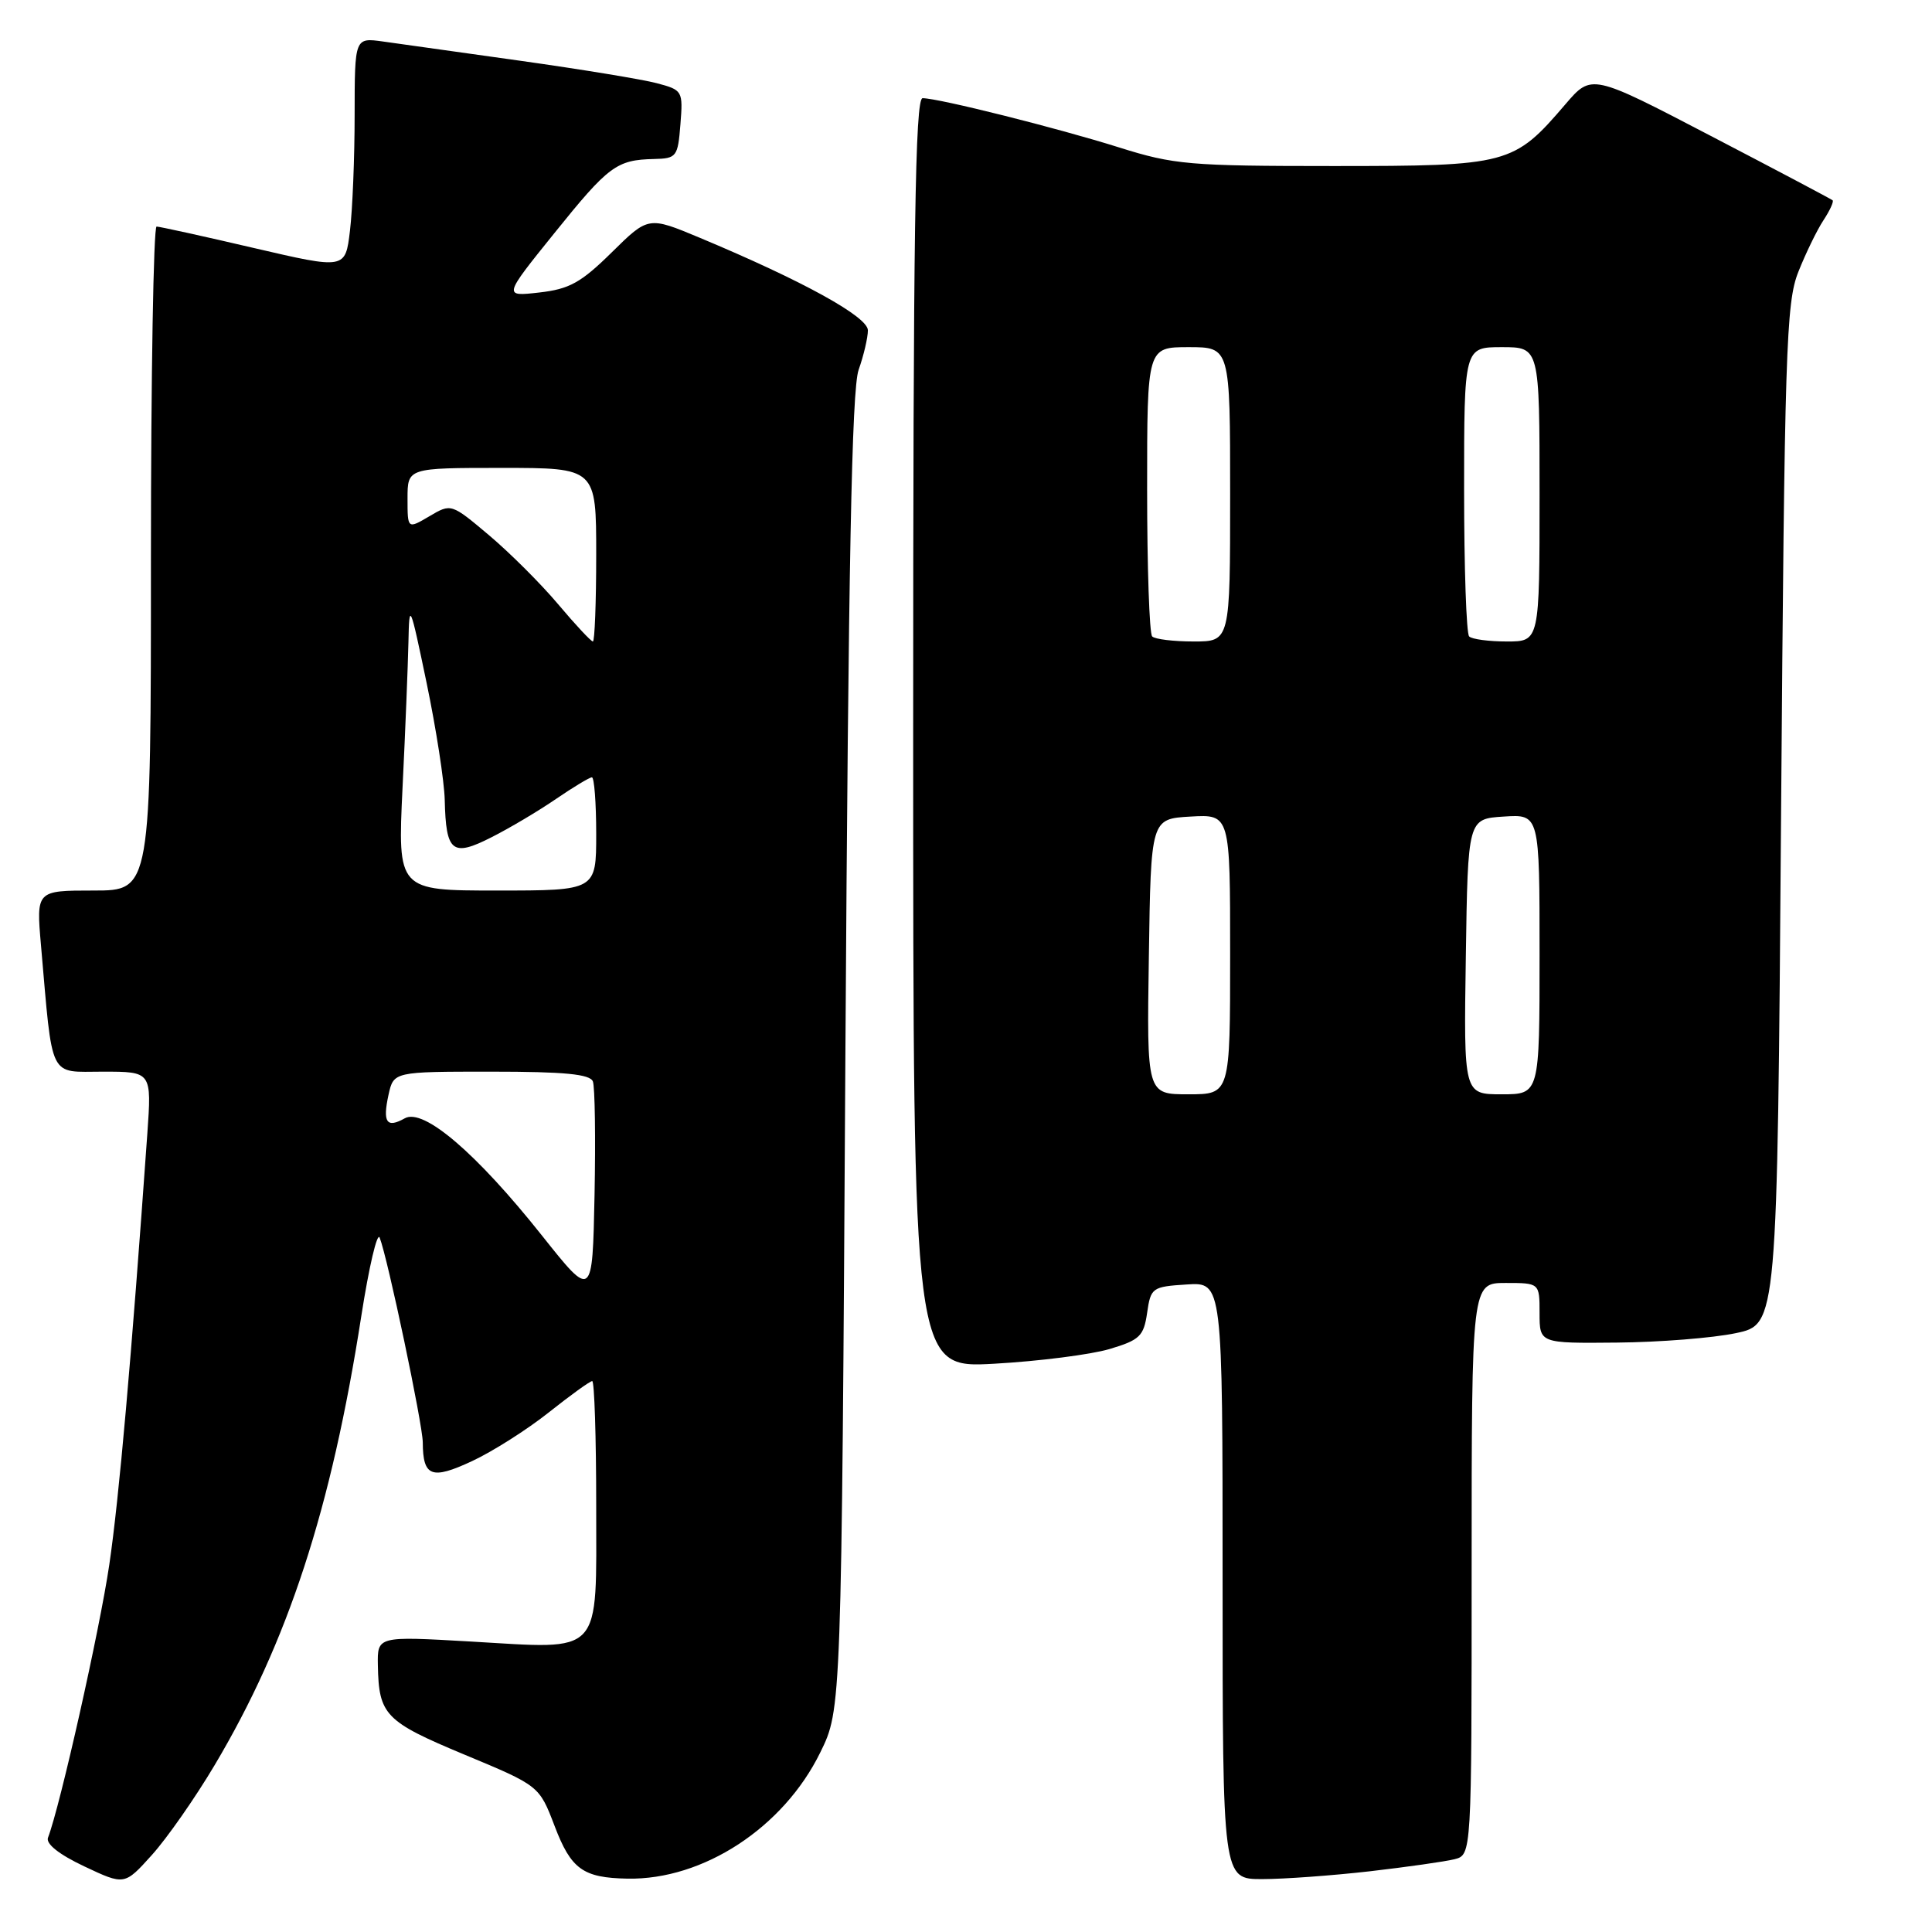 <?xml version="1.0" encoding="UTF-8" standalone="no"?>
<!DOCTYPE svg PUBLIC "-//W3C//DTD SVG 1.1//EN" "http://www.w3.org/Graphics/SVG/1.1/DTD/svg11.dtd" >
<svg xmlns="http://www.w3.org/2000/svg" xmlns:xlink="http://www.w3.org/1999/xlink" version="1.1" viewBox="0 0 256 256">
 <g >
 <path fill="currentColor"
d=" M 28.44 233.89 C 38.15 217.57 43.90 199.96 47.87 174.41 C 48.89 167.86 49.99 163.18 50.31 164.00 C 51.38 166.73 56.00 188.69 56.02 191.12 C 56.04 195.67 57.18 196.11 62.54 193.61 C 65.27 192.34 69.85 189.43 72.72 187.15 C 75.59 184.87 78.18 183.00 78.47 183.00 C 78.76 183.00 79.00 190.41 79.00 199.46 C 79.00 219.66 80.04 218.53 62.36 217.51 C 50.00 216.80 50.00 216.80 50.07 220.65 C 50.19 227.25 51.02 228.11 61.55 232.50 C 71.45 236.62 71.45 236.62 73.49 241.96 C 75.67 247.68 77.24 248.82 83.14 248.93 C 93.17 249.12 103.81 242.17 108.69 232.21 C 111.50 226.50 111.50 226.50 112.02 139.50 C 112.42 74.58 112.86 51.61 113.77 49.01 C 114.45 47.09 115.00 44.73 115.00 43.77 C 115.00 41.96 106.32 37.19 92.71 31.50 C 85.91 28.66 85.91 28.66 81.06 33.44 C 76.98 37.46 75.44 38.31 71.44 38.76 C 66.68 39.30 66.68 39.30 73.45 30.90 C 80.64 21.97 81.70 21.18 86.65 21.07 C 89.65 21.00 89.82 20.79 90.16 16.47 C 90.51 12.04 90.45 11.93 87.01 11.02 C 85.08 10.51 76.97 9.18 69.00 8.06 C 61.02 6.94 52.81 5.79 50.75 5.50 C 47.00 4.98 47.00 4.98 46.99 15.24 C 46.99 20.88 46.71 27.79 46.37 30.59 C 45.76 35.68 45.76 35.68 33.63 32.86 C 26.96 31.30 21.16 30.03 20.75 30.02 C 20.34 30.01 20.00 49.80 20.00 74.00 C 20.00 118.00 20.00 118.00 12.40 118.00 C 4.80 118.00 4.80 118.00 5.43 125.25 C 7.01 143.30 6.38 142.00 13.65 142.00 C 20.10 142.00 20.10 142.00 19.52 150.25 C 17.39 180.25 15.78 198.51 14.48 207.34 C 13.21 215.97 7.97 239.32 6.36 243.50 C 6.05 244.32 7.83 245.73 11.18 247.31 C 16.50 249.82 16.50 249.82 20.13 245.79 C 22.13 243.57 25.87 238.22 28.44 233.89 Z  M 181.47 247.96 C 186.40 247.39 191.46 246.67 192.72 246.36 C 195.00 245.78 195.00 245.78 195.00 207.89 C 195.00 170.00 195.00 170.00 199.50 170.00 C 204.00 170.00 204.00 170.00 204.00 174.00 C 204.00 178.00 204.00 178.00 214.25 177.90 C 219.89 177.85 226.97 177.29 230.00 176.65 C 235.50 175.50 235.50 175.50 236.00 108.00 C 236.47 46.29 236.66 40.12 238.29 36.02 C 239.27 33.55 240.77 30.47 241.62 29.18 C 242.47 27.89 243.01 26.70 242.83 26.54 C 242.65 26.38 235.39 22.54 226.69 18.01 C 210.89 9.77 210.89 9.77 207.43 13.81 C 200.57 21.82 199.90 22.00 176.68 22.00 C 157.60 22.00 155.54 21.82 148.30 19.54 C 140.14 16.97 124.40 13.02 122.25 13.01 C 121.26 13.00 121.00 30.49 121.00 97.15 C 121.00 181.30 121.00 181.30 131.75 180.70 C 137.66 180.37 144.53 179.49 147.00 178.76 C 151.03 177.56 151.55 177.05 152.00 173.96 C 152.48 170.62 152.67 170.49 157.25 170.20 C 162.00 169.89 162.00 169.89 162.00 209.45 C 162.00 249.00 162.00 249.00 167.25 248.99 C 170.14 248.99 176.54 248.52 181.47 247.96 Z  M 71.80 163.70 C 63.12 152.78 56.12 146.79 53.64 148.18 C 51.23 149.53 50.68 148.74 51.48 145.07 C 52.16 142.00 52.16 142.00 65.11 142.00 C 74.81 142.00 78.19 142.33 78.56 143.30 C 78.83 144.01 78.93 150.79 78.78 158.36 C 78.50 172.13 78.50 172.13 71.80 163.70 Z  M 53.34 104.34 C 53.71 96.83 54.05 88.17 54.12 85.09 C 54.23 79.70 54.32 79.89 56.53 90.50 C 57.79 96.55 58.87 103.53 58.93 106.00 C 59.09 112.92 59.92 113.59 65.11 110.95 C 67.53 109.73 71.38 107.44 73.68 105.86 C 75.98 104.29 78.12 103.00 78.43 103.00 C 78.74 103.00 79.00 106.38 79.00 110.50 C 79.00 118.00 79.00 118.00 65.84 118.00 C 52.69 118.00 52.69 118.00 53.34 104.34 Z  M 73.97 80.08 C 71.70 77.38 67.57 73.26 64.81 70.93 C 59.79 66.70 59.78 66.70 56.89 68.41 C 54.00 70.11 54.00 70.11 54.00 66.06 C 54.00 62.00 54.00 62.00 66.50 62.00 C 79.00 62.00 79.00 62.00 79.00 73.50 C 79.00 79.83 78.80 85.00 78.56 85.00 C 78.32 85.00 76.25 82.79 73.97 80.08 Z  M 152.23 126.75 C 152.50 108.50 152.50 108.50 157.75 108.20 C 163.00 107.90 163.00 107.90 163.00 126.45 C 163.00 145.00 163.00 145.00 157.48 145.00 C 151.95 145.00 151.95 145.00 152.23 126.75 Z  M 194.23 126.75 C 194.50 108.50 194.50 108.50 199.25 108.20 C 204.00 107.89 204.00 107.89 204.00 126.45 C 204.00 145.00 204.00 145.00 198.98 145.00 C 193.95 145.00 193.95 145.00 194.23 126.75 Z  M 152.67 84.33 C 152.30 83.97 152.00 75.19 152.00 64.83 C 152.00 46.00 152.00 46.00 157.50 46.00 C 163.00 46.00 163.00 46.00 163.00 65.50 C 163.00 85.00 163.00 85.00 158.17 85.00 C 155.51 85.00 153.03 84.70 152.67 84.33 Z  M 194.67 84.33 C 194.30 83.97 194.00 75.19 194.00 64.83 C 194.00 46.00 194.00 46.00 199.00 46.00 C 204.00 46.00 204.00 46.00 204.00 65.50 C 204.00 85.00 204.00 85.00 199.67 85.00 C 197.28 85.00 195.03 84.70 194.67 84.33 Z "/>
</g>
</svg>
